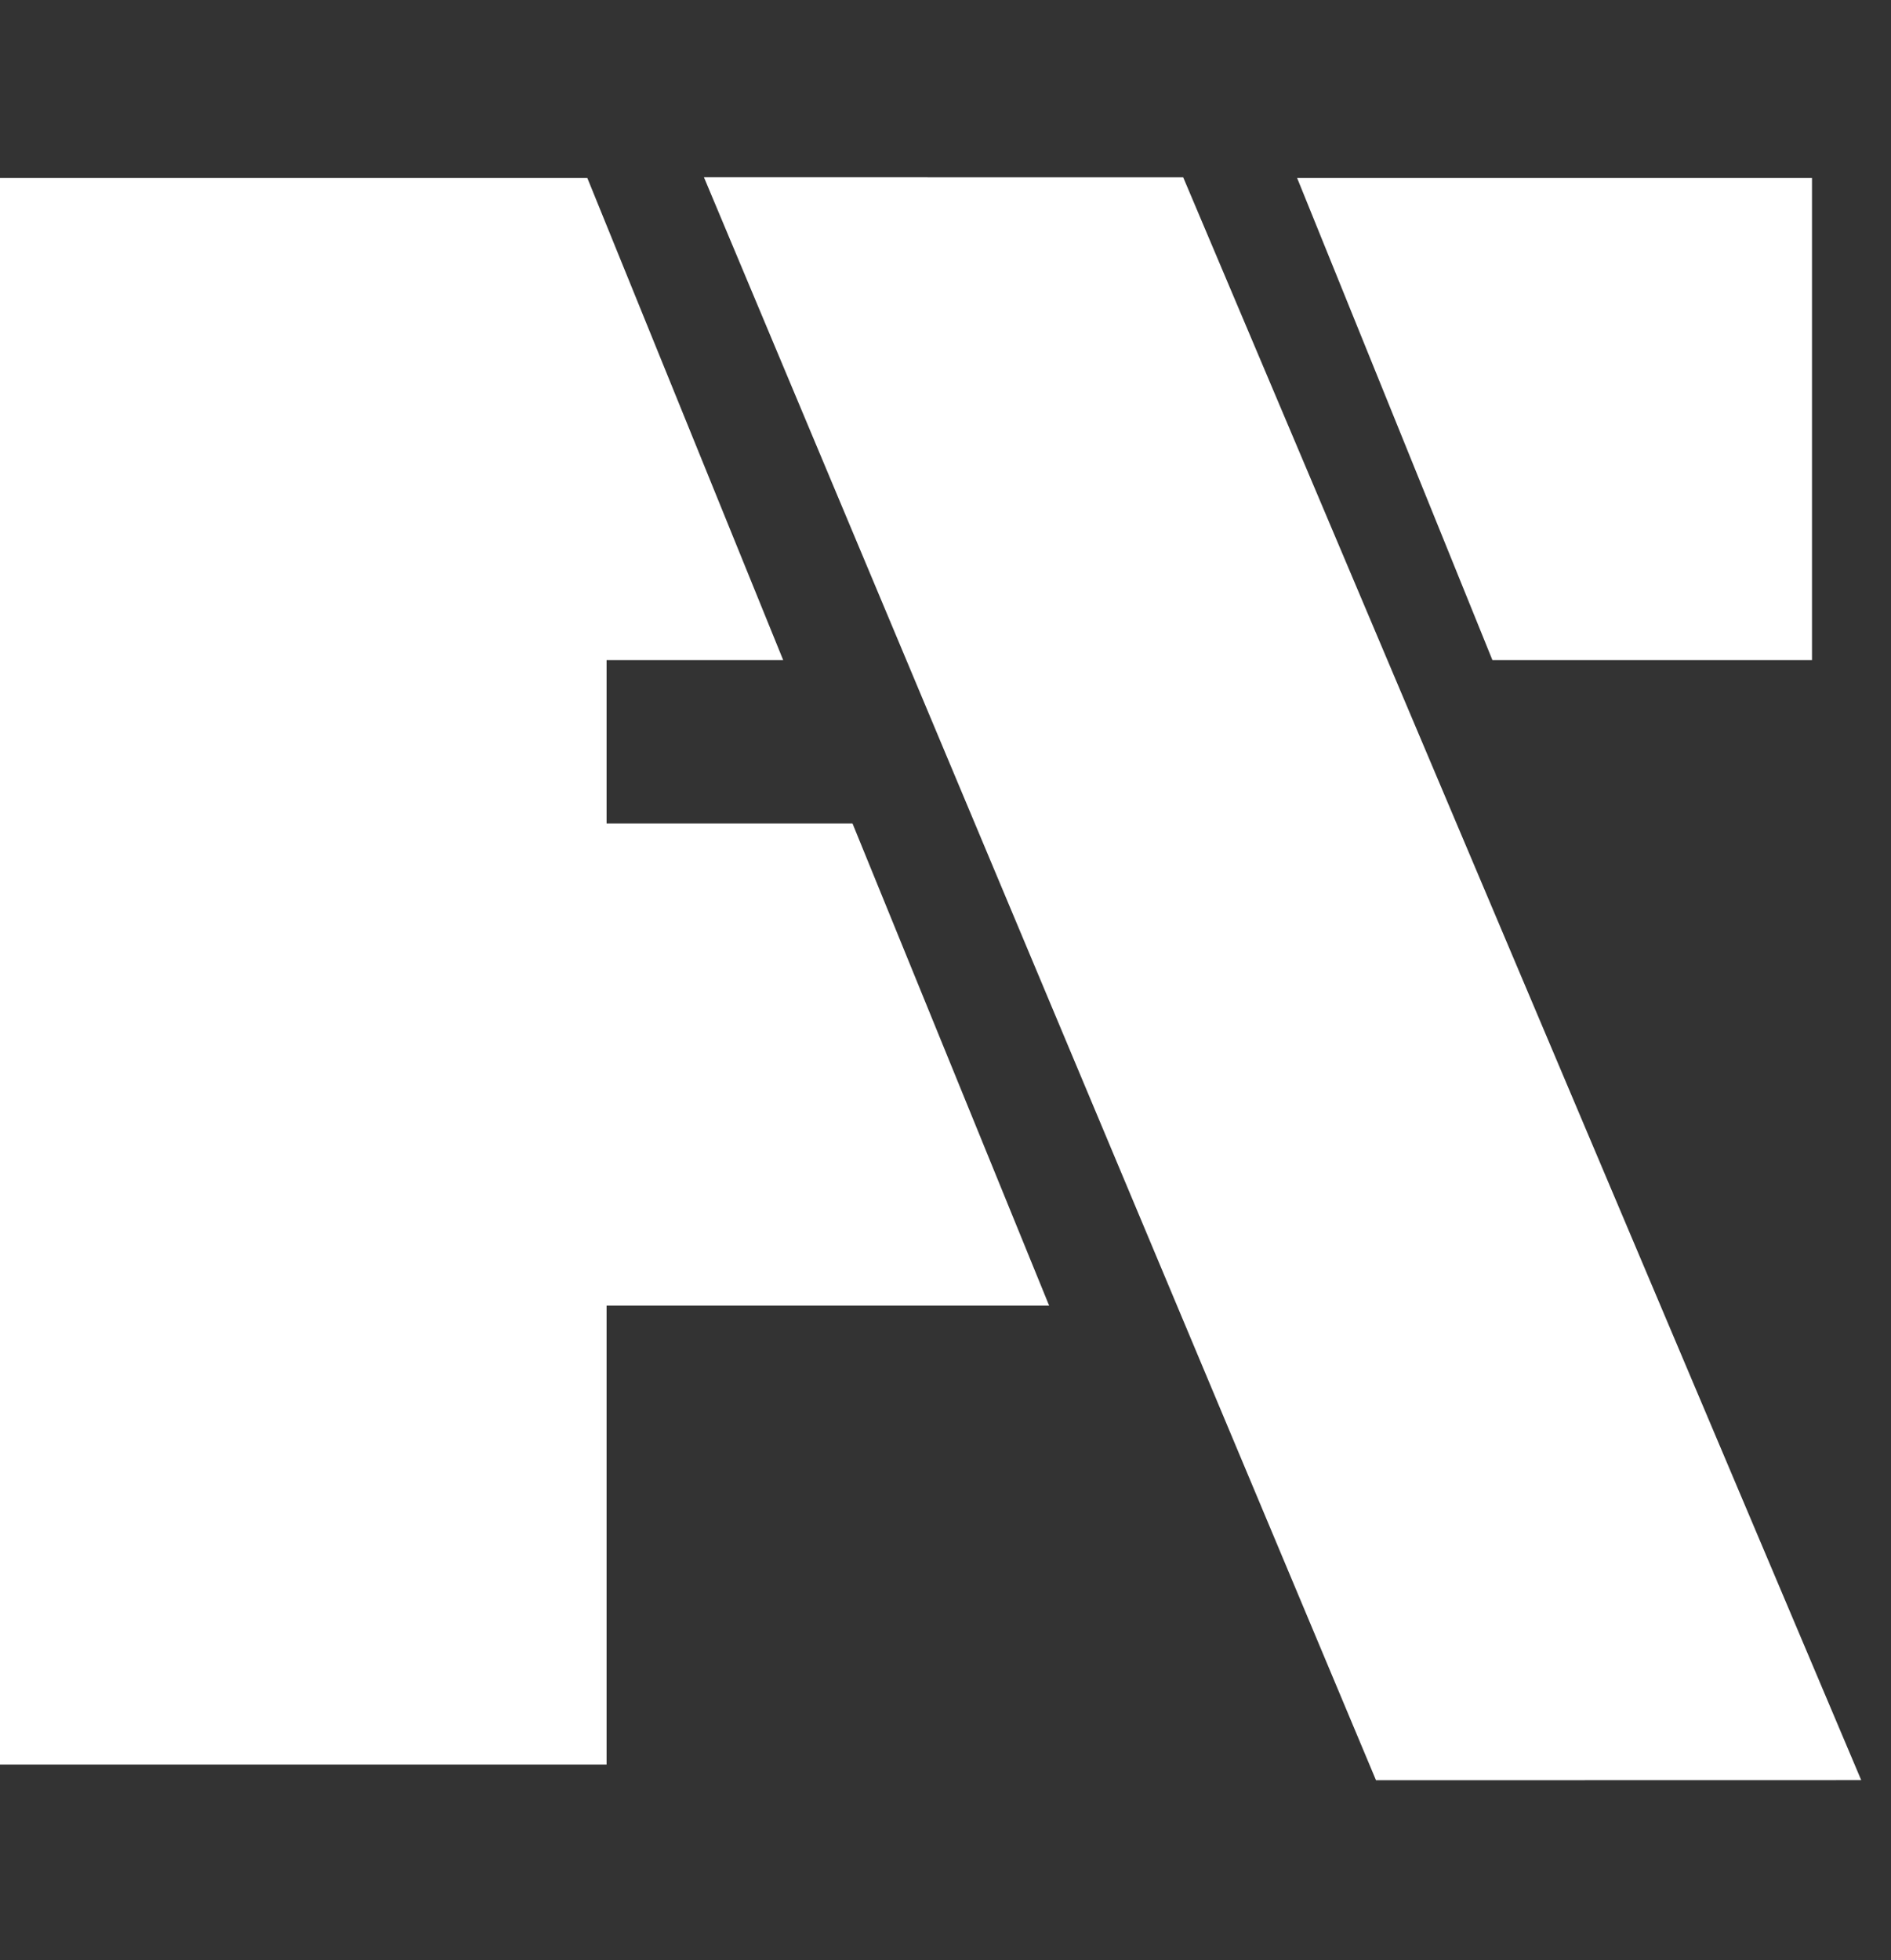 <svg xmlns="http://www.w3.org/2000/svg" width="40.546" height="42.027" viewBox="0 0 40.546 42.027">
  <rect x="0" y="0" width="40.546" height="42.027" fill="#333333" stroke="none"/>
  <g id="logo" transform="translate(-145 -37.275)">
    <path id="Subtração_2" data-name="Subtração 2" d="M13.324,10.338H0V0H9.108l4.216,10.337Z" transform="translate(154.171 54.93)" fill="#fff"/>
    <g id="Grupo_2" data-name="Grupo 2" transform="translate(145 36.532)">
      <path id="Subtração_1" data-name="Subtração 1" d="M13.006,34.016H0V0H12.593l4.2,10.338H13.006ZM38.852,10.338H32L27.812,0h11.04V10.338Z" transform="translate(0 4.558)" fill="#fff"/>
      <path id="Caminho_2" data-name="Caminho 2" d="M2.525.813l9.5,4.228-.816,37.237L1.827,38.1Z" transform="matrix(-0.914, 0.407, -0.407, -0.914, 42.546, 38.624)" fill="#fff"/>
    </g>
  </g>
</svg>
